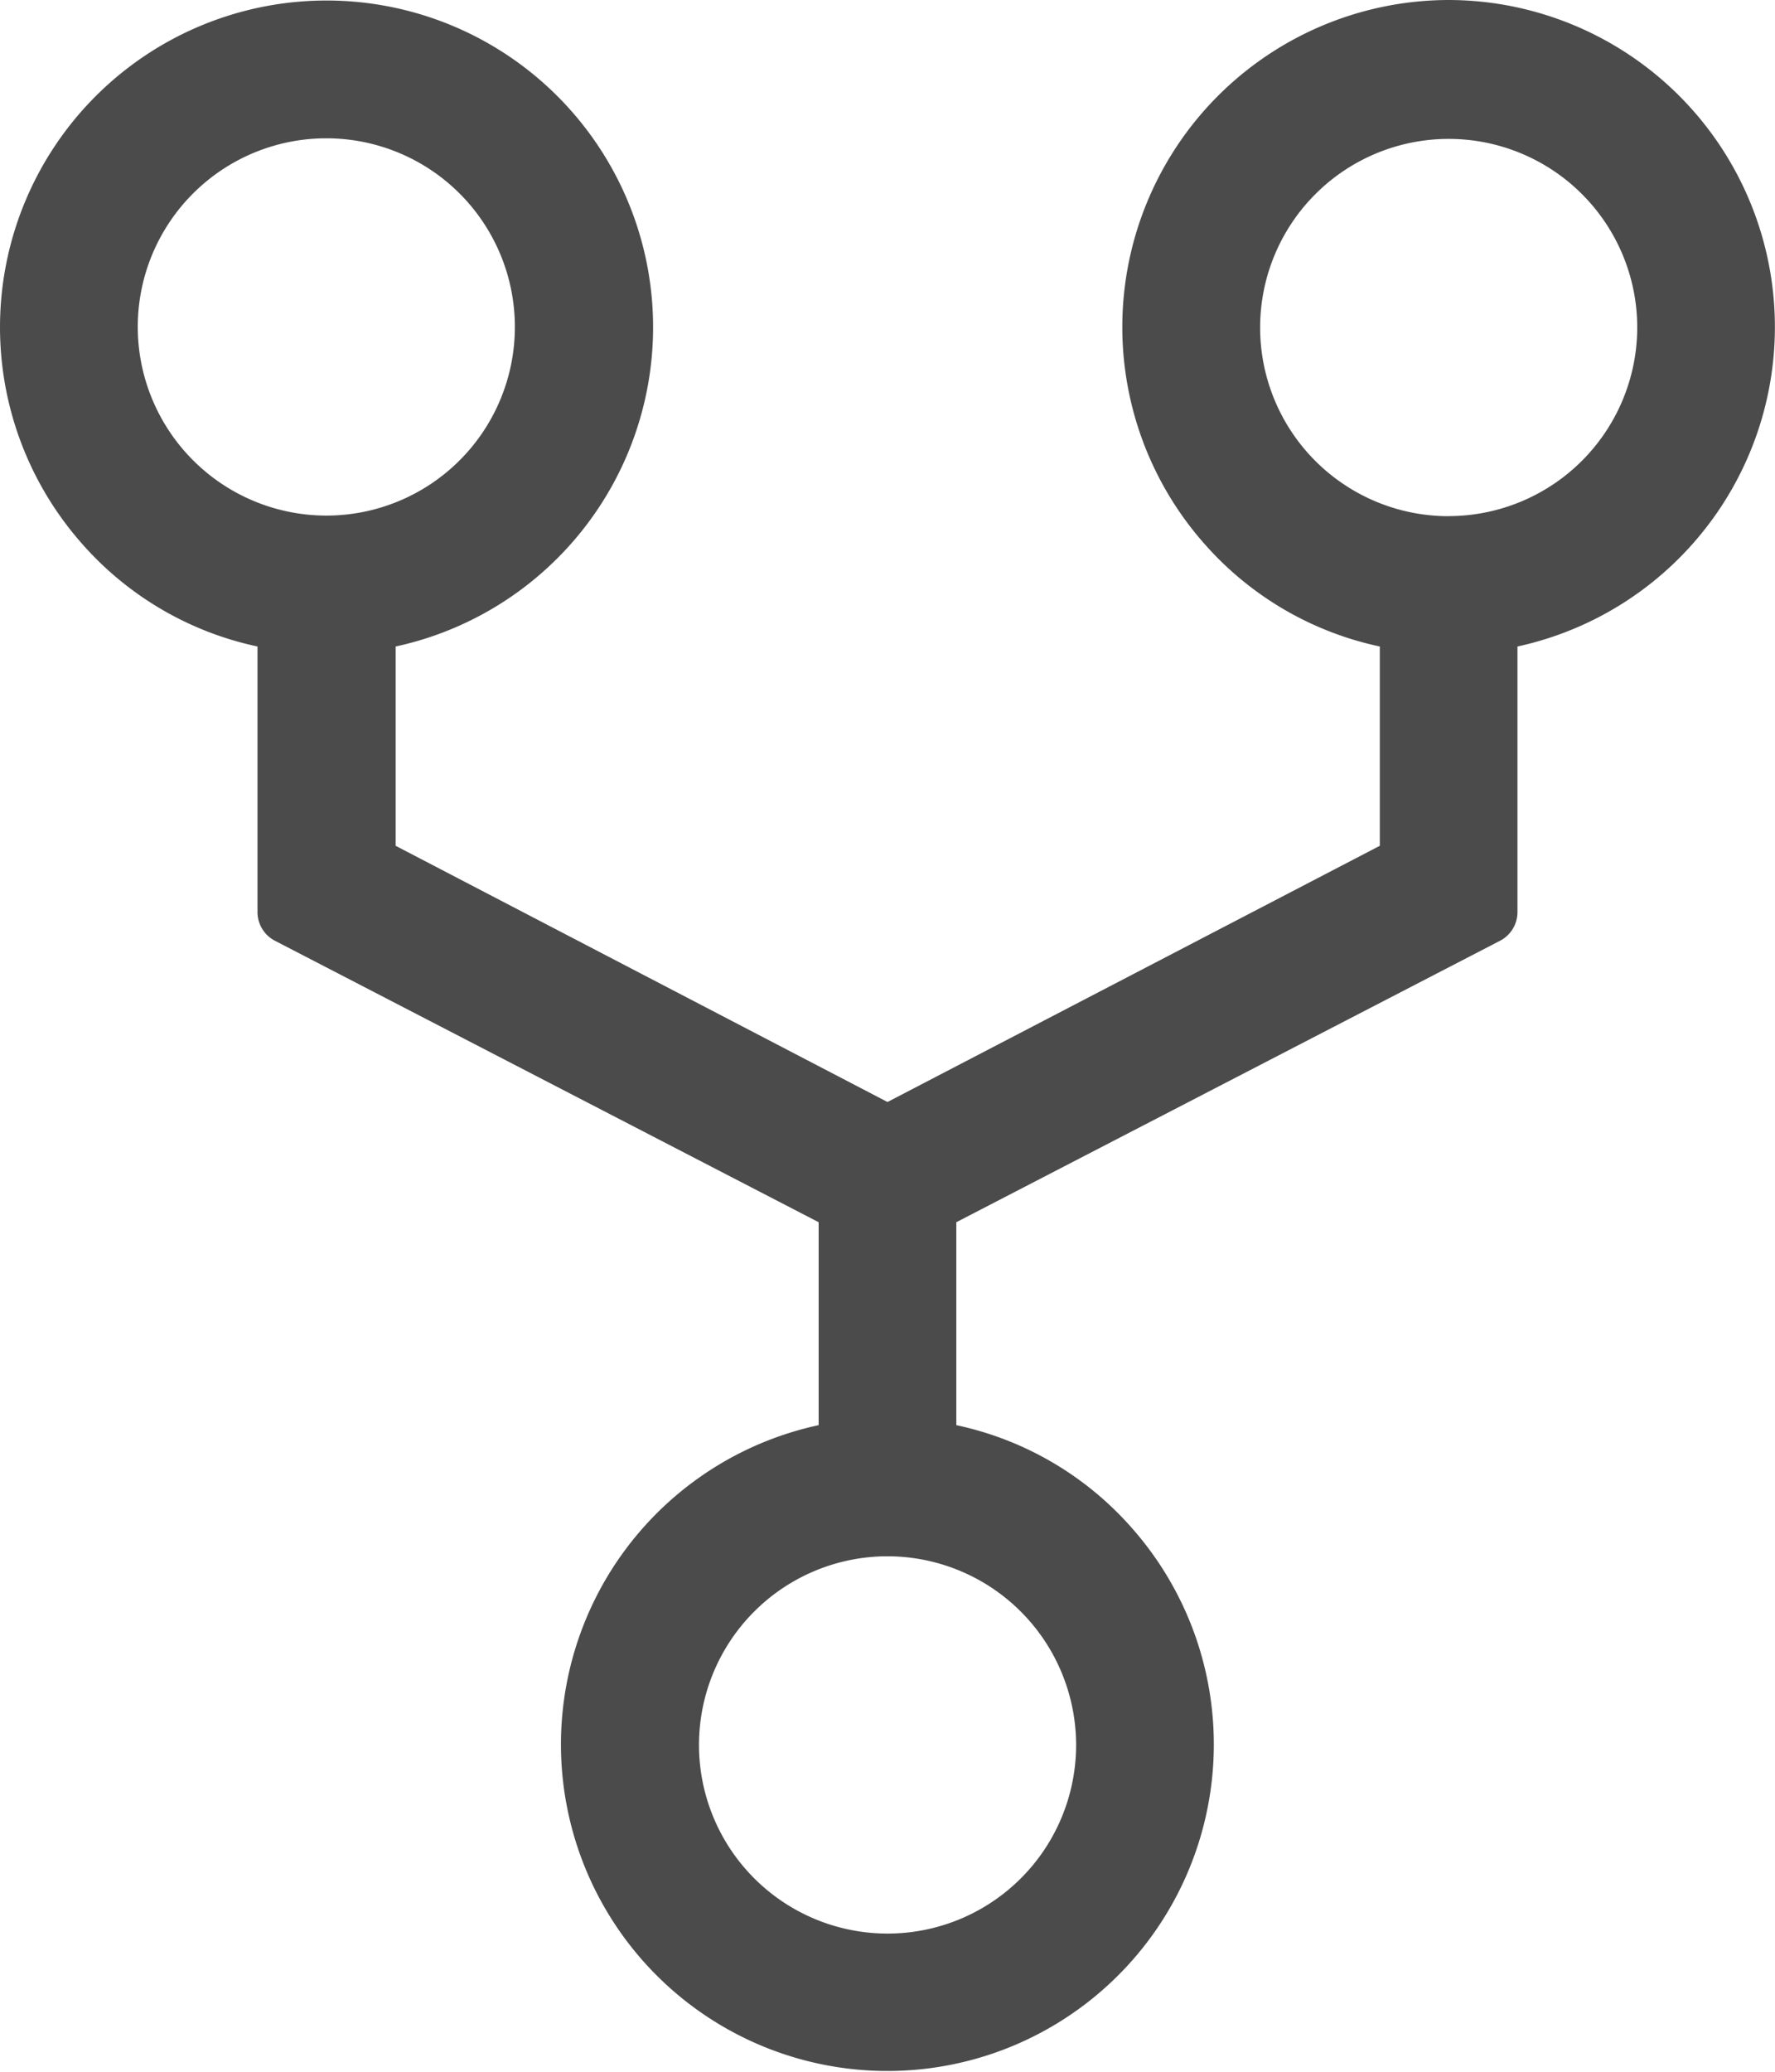 <svg xmlns="http://www.w3.org/2000/svg" width="62.13" height="72.485" viewBox="0 0 62.13 72.485"><path d="M55.207,2.25a11.443,11.443,0,0,0-8.591,18.979,11.307,11.307,0,0,0,6.181,3.64v6.973L35.565,40.806,18.35,31.843V24.869a11.43,11.43,0,1,0-11.018-3.64,11.307,11.307,0,0,0,6.181,3.64v9.287a1.132,1.132,0,0,0,.631,1.019l19.011,9.837v7.1a11.426,11.426,0,1,0,11,3.64,11.307,11.307,0,0,0-6.181-3.64v-7.1l19.011-9.837a1.132,1.132,0,0,0,.631-1.019V24.869A11.44,11.44,0,0,0,55.207,2.25ZM9.322,13.689a6.6,6.6,0,1,1,6.6,6.6A6.608,6.608,0,0,1,9.322,13.689ZM42.167,63.3a6.6,6.6,0,1,1-6.6-6.6A6.608,6.608,0,0,1,42.167,63.3Zm13.041-42.99a6.6,6.6,0,1,1,6.6-6.6A6.608,6.608,0,0,1,55.207,20.307Z" transform="translate(-4.5 -2.25)" fill="#4b4b4b"/></svg>